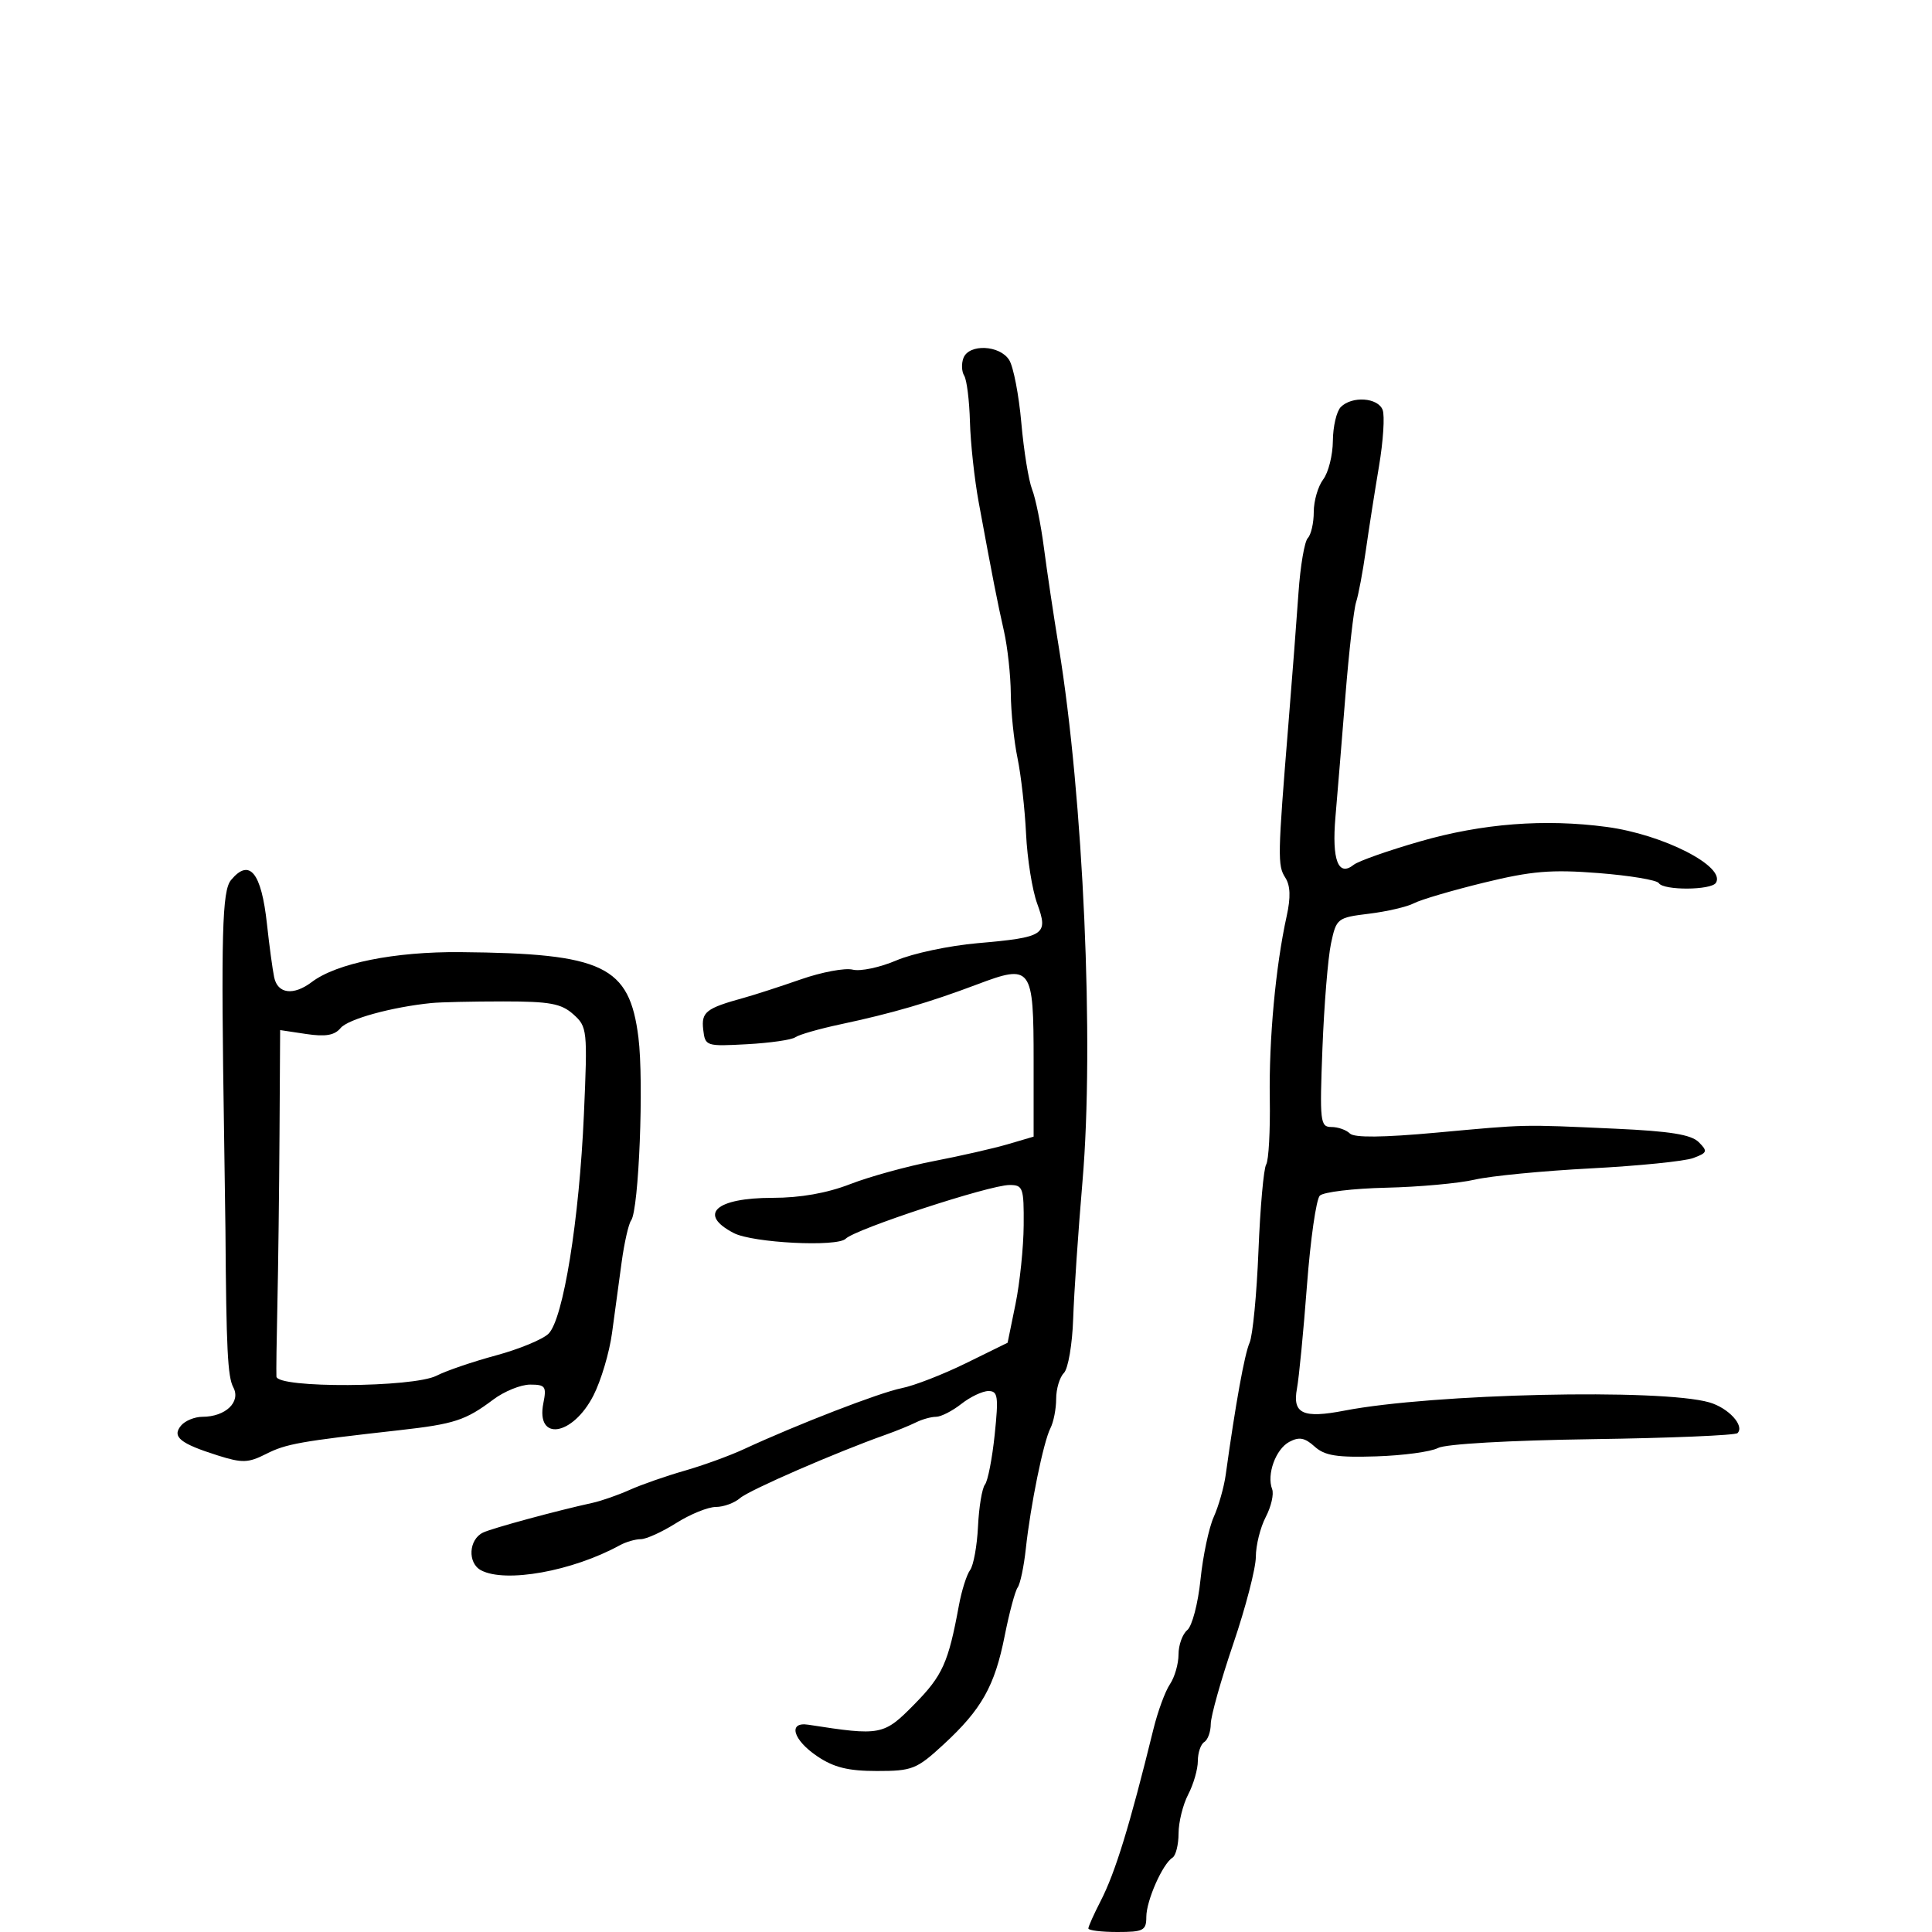 <svg xmlns="http://www.w3.org/2000/svg" width="300" height="300" viewBox="0 0 300 300" version="1.1">
  <defs/>
  <path d="M35.872,136.654 C38.741,133.197 40.587,135.459 41.456,143.5 C41.813,146.8 42.315,150.512 42.572,151.75 C43.106,154.326 45.57,154.64 48.406,152.494 C52.279,149.563 61.262,147.755 71.5,147.846 C93.731,148.044 97.738,149.965 99.133,161.092 C99.995,167.972 99.205,187.85 98.003,189.5 C97.603,190.05 96.938,192.975 96.527,196 C96.116,199.025 95.444,203.975 95.034,207 C94.624,210.025 93.328,214.381 92.155,216.679 C88.928,223.002 83.172,223.889 84.374,217.879 C84.892,215.291 84.684,215 82.319,215 C80.873,215 78.296,216.046 76.594,217.324 C72.287,220.558 70.554,221.124 62,222.083 C46.576,223.812 44.425,224.195 41.328,225.764 C38.548,227.172 37.619,227.202 33.828,226.006 C27.959,224.153 26.667,223.106 28.11,221.367 C28.734,220.615 30.229,220 31.431,220 C35.019,220 37.439,217.689 36.226,215.421 C35.352,213.785 35.137,209.493 35.007,191 C34.997,189.625 34.905,183.1 34.801,176.5 C34.309,144.988 34.488,138.321 35.872,136.654 Z M208.2,63.2 C209.946,61.454 213.96,61.731 214.695,63.649 C215.043,64.556 214.789,68.493 214.13,72.399 C213.471,76.304 212.548,82.2 212.08,85.5 C211.611,88.8 210.934,92.4 210.575,93.5 C210.215,94.6 209.47,101.125 208.918,108 C208.367,114.875 207.669,123.362 207.367,126.86 C206.791,133.554 207.805,136.204 210.208,134.281 C210.918,133.712 215.55,132.079 220.5,130.654 C230.17,127.868 239.874,127.116 249.5,128.407 C258.295,129.587 268.009,134.558 266.45,137.081 C265.728,138.248 258.298,138.29 257.581,137.131 C257.285,136.653 253.063,135.95 248.198,135.569 C240.864,134.996 237.827,135.25 230.426,137.058 C225.517,138.257 220.632,139.694 219.571,140.25 C218.51,140.807 215.367,141.541 212.587,141.881 C207.65,142.486 207.513,142.593 206.678,146.5 C206.208,148.7 205.61,156.012 205.349,162.75 C204.906,174.201 204.997,175 206.738,175 C207.762,175 209.053,175.453 209.606,176.006 C210.281,176.681 214.71,176.638 223.056,175.875 C230.124,175.229 233.378,174.91 236.638,174.831 C239.988,174.751 243.345,174.926 250.853,175.265 C259.317,175.648 262.606,176.178 263.777,177.348 C265.203,178.774 265.125,179 262.923,179.821 C261.59,180.317 254.425,181.04 247,181.428 C239.575,181.815 231.475,182.601 229,183.174 C226.525,183.748 220.329,184.312 215.23,184.428 C210.132,184.544 205.502,185.098 204.94,185.66 C204.379,186.221 203.481,192.489 202.945,199.59 C202.408,206.69 201.71,213.898 201.392,215.607 C200.665,219.522 202.313,220.289 208.772,219.04 C222.448,216.396 257.906,215.595 265.423,217.761 C268.398,218.618 270.942,221.391 269.8,222.533 C269.455,222.879 259.293,223.302 247.219,223.474 C234.339,223.658 224.45,224.224 223.291,224.844 C222.205,225.425 217.889,226.011 213.701,226.144 C207.58,226.34 205.701,226.039 204.126,224.614 C202.606,223.239 201.724,223.077 200.198,223.894 C198.087,225.024 196.662,228.956 197.537,231.236 C197.832,232.004 197.384,233.952 196.542,235.566 C195.701,237.18 195.01,239.956 195.006,241.736 C195.003,243.515 193.428,249.59 191.507,255.236 C189.587,260.881 188.012,266.486 188.007,267.691 C188.003,268.896 187.55,270.16 187,270.5 C186.45,270.84 186,272.165 186,273.445 C186,274.724 185.328,277.06 184.506,278.636 C183.685,280.211 183.01,282.936 183.006,284.691 C183.003,286.446 182.578,288.142 182.063,288.461 C180.529,289.409 178,295.131 178,297.654 C178,299.768 177.555,300 173.5,300 C171.025,300 169,299.752 169,299.448 C169,299.145 169.857,297.232 170.903,295.198 C173.186,290.763 175.413,283.512 179.103,268.5 C179.778,265.75 180.932,262.612 181.666,261.527 C182.4,260.443 183,258.36 183,256.9 C183,255.44 183.613,253.736 184.363,253.114 C185.112,252.492 186.034,248.971 186.411,245.29 C186.788,241.61 187.715,237.226 188.47,235.549 C189.226,233.872 190.062,230.925 190.329,229 C191.851,218.007 193.252,210.26 194.034,208.5 C194.522,207.4 195.143,200.98 195.413,194.233 C195.683,187.485 196.222,181.45 196.61,180.821 C196.999,180.192 197.252,175.588 197.172,170.589 C197.025,161.415 198.076,150.046 199.79,142.274 C200.439,139.336 200.374,137.508 199.577,136.274 C198.364,134.394 198.393,132.98 200.058,112.5 C200.639,105.35 201.348,96.125 201.632,92 C201.917,87.875 202.566,84.072 203.075,83.55 C203.584,83.027 204,81.201 204,79.491 C204,77.781 204.661,75.509 205.468,74.441 C206.276,73.374 206.951,70.677 206.968,68.45 C206.986,66.223 207.54,63.86 208.2,63.2 Z M149.604,55.59 C150.46,53.358 155.251,53.571 156.709,55.906 C157.364,56.954 158.211,61.342 158.591,65.656 C158.972,69.97 159.725,74.625 160.265,76 C160.805,77.375 161.627,81.425 162.092,85 C162.556,88.575 163.6,95.55 164.411,100.5 C168.223,123.767 169.922,162.029 168.092,183.402 C167.429,191.156 166.776,200.762 166.643,204.75 C166.51,208.737 165.861,212.539 165.2,213.2 C164.54,213.86 164,215.666 164,217.214 C164,218.761 163.6,220.809 163.112,221.764 C162.026,223.885 160.019,233.718 159.287,240.5 C158.99,243.25 158.421,245.95 158.023,246.5 C157.625,247.05 156.719,250.425 156.01,254 C154.459,261.819 152.43,265.427 146.516,270.879 C142.335,274.732 141.663,275 136.17,275 C131.704,275 129.481,274.451 126.898,272.71 C123.123,270.166 122.31,267.315 125.5,267.811 C136.799,269.567 137.215,269.486 142,264.623 C146.36,260.192 147.262,258.188 148.895,249.303 C149.32,246.995 150.102,244.52 150.633,243.803 C151.165,243.086 151.719,240.036 151.864,237.025 C152.009,234.014 152.495,231.089 152.943,230.525 C153.391,229.961 154.073,226.463 154.458,222.75 C155.073,216.829 154.954,216 153.487,216 C152.568,216 150.671,216.9 149.273,218 C147.874,219.1 146.11,220 145.352,220 C144.593,220 143.191,220.39 142.236,220.866 C141.281,221.342 139.15,222.21 137.5,222.795 C129.818,225.517 116.341,231.383 114.921,232.622 C114.053,233.38 112.357,234 111.151,234 C109.946,234 107.178,235.125 105,236.5 C102.822,237.875 100.35,239 99.506,239 C98.663,239 97.191,239.428 96.236,239.952 C88.886,243.979 78.483,245.852 74.689,243.83 C72.576,242.703 72.77,239.056 75,237.981 C76.407,237.302 86.432,234.58 92,233.364 C93.375,233.063 95.98,232.154 97.789,231.343 C99.598,230.532 103.423,229.197 106.289,228.376 C109.155,227.555 113.3,226.049 115.5,225.029 C123.797,221.183 136.629,216.222 140,215.557 C141.925,215.177 146.416,213.434 149.981,211.683 L156.461,208.5 L157.687,202.5 C158.361,199.2 158.932,193.688 158.956,190.25 C158.997,184.42 158.849,184.001 156.75,184.008 C153.618,184.018 132.827,190.839 131.314,192.353 C130.004,193.663 116.901,193 113.95,191.474 C108.311,188.558 111.122,186 119.964,186 C124.277,186 128.41,185.27 132.014,183.871 C135.031,182.7 140.875,181.091 145,180.295 C149.125,179.499 154.3,178.319 156.5,177.672 L160.5,176.496 L160.5,164.797 C160.5,150.068 160.201,149.662 151.711,152.866 C144.271,155.673 138.556,157.341 130.5,159.057 C127.2,159.76 124.05,160.663 123.5,161.064 C122.95,161.464 119.575,161.951 116,162.146 C109.625,162.493 109.494,162.449 109.196,159.878 C108.879,157.143 109.62,156.563 115.5,154.943 C117.15,154.488 121.142,153.195 124.371,152.069 C127.6,150.944 131.217,150.267 132.409,150.567 C133.601,150.866 136.653,150.22 139.191,149.132 C141.729,148.045 147.397,146.841 151.786,146.458 C162.252,145.545 162.827,145.164 161.051,140.305 C160.287,138.212 159.511,133.35 159.327,129.5 C159.143,125.65 158.544,120.34 157.996,117.701 C157.448,115.061 156.98,110.561 156.956,107.701 C156.932,104.84 156.454,100.475 155.894,98 C154.864,93.453 154.151,89.816 151.973,78 C151.314,74.425 150.702,68.8 150.613,65.5 C150.523,62.2 150.122,58.978 149.722,58.34 C149.321,57.702 149.268,56.465 149.604,55.59 Z M67,155.751 C60.825,156.372 54.047,158.239 52.885,159.639 C51.949,160.766 50.546,161.009 47.557,160.561 L43.5,159.952 L43.401,176.226 C43.347,185.177 43.199,197 43.074,202.5 C42.948,208 42.88,213.063 42.923,213.75 C43.037,215.59 64.176,215.474 67.8,213.613 C69.285,212.851 73.425,211.437 77,210.473 C80.575,209.508 84.248,207.994 85.162,207.109 C87.458,204.886 89.949,189.459 90.671,173 C91.244,159.914 91.194,159.439 89.024,157.5 C87.151,155.827 85.372,155.5 78.142,155.5 C73.389,155.5 68.375,155.613 67,155.751 Z"/>
</svg>

